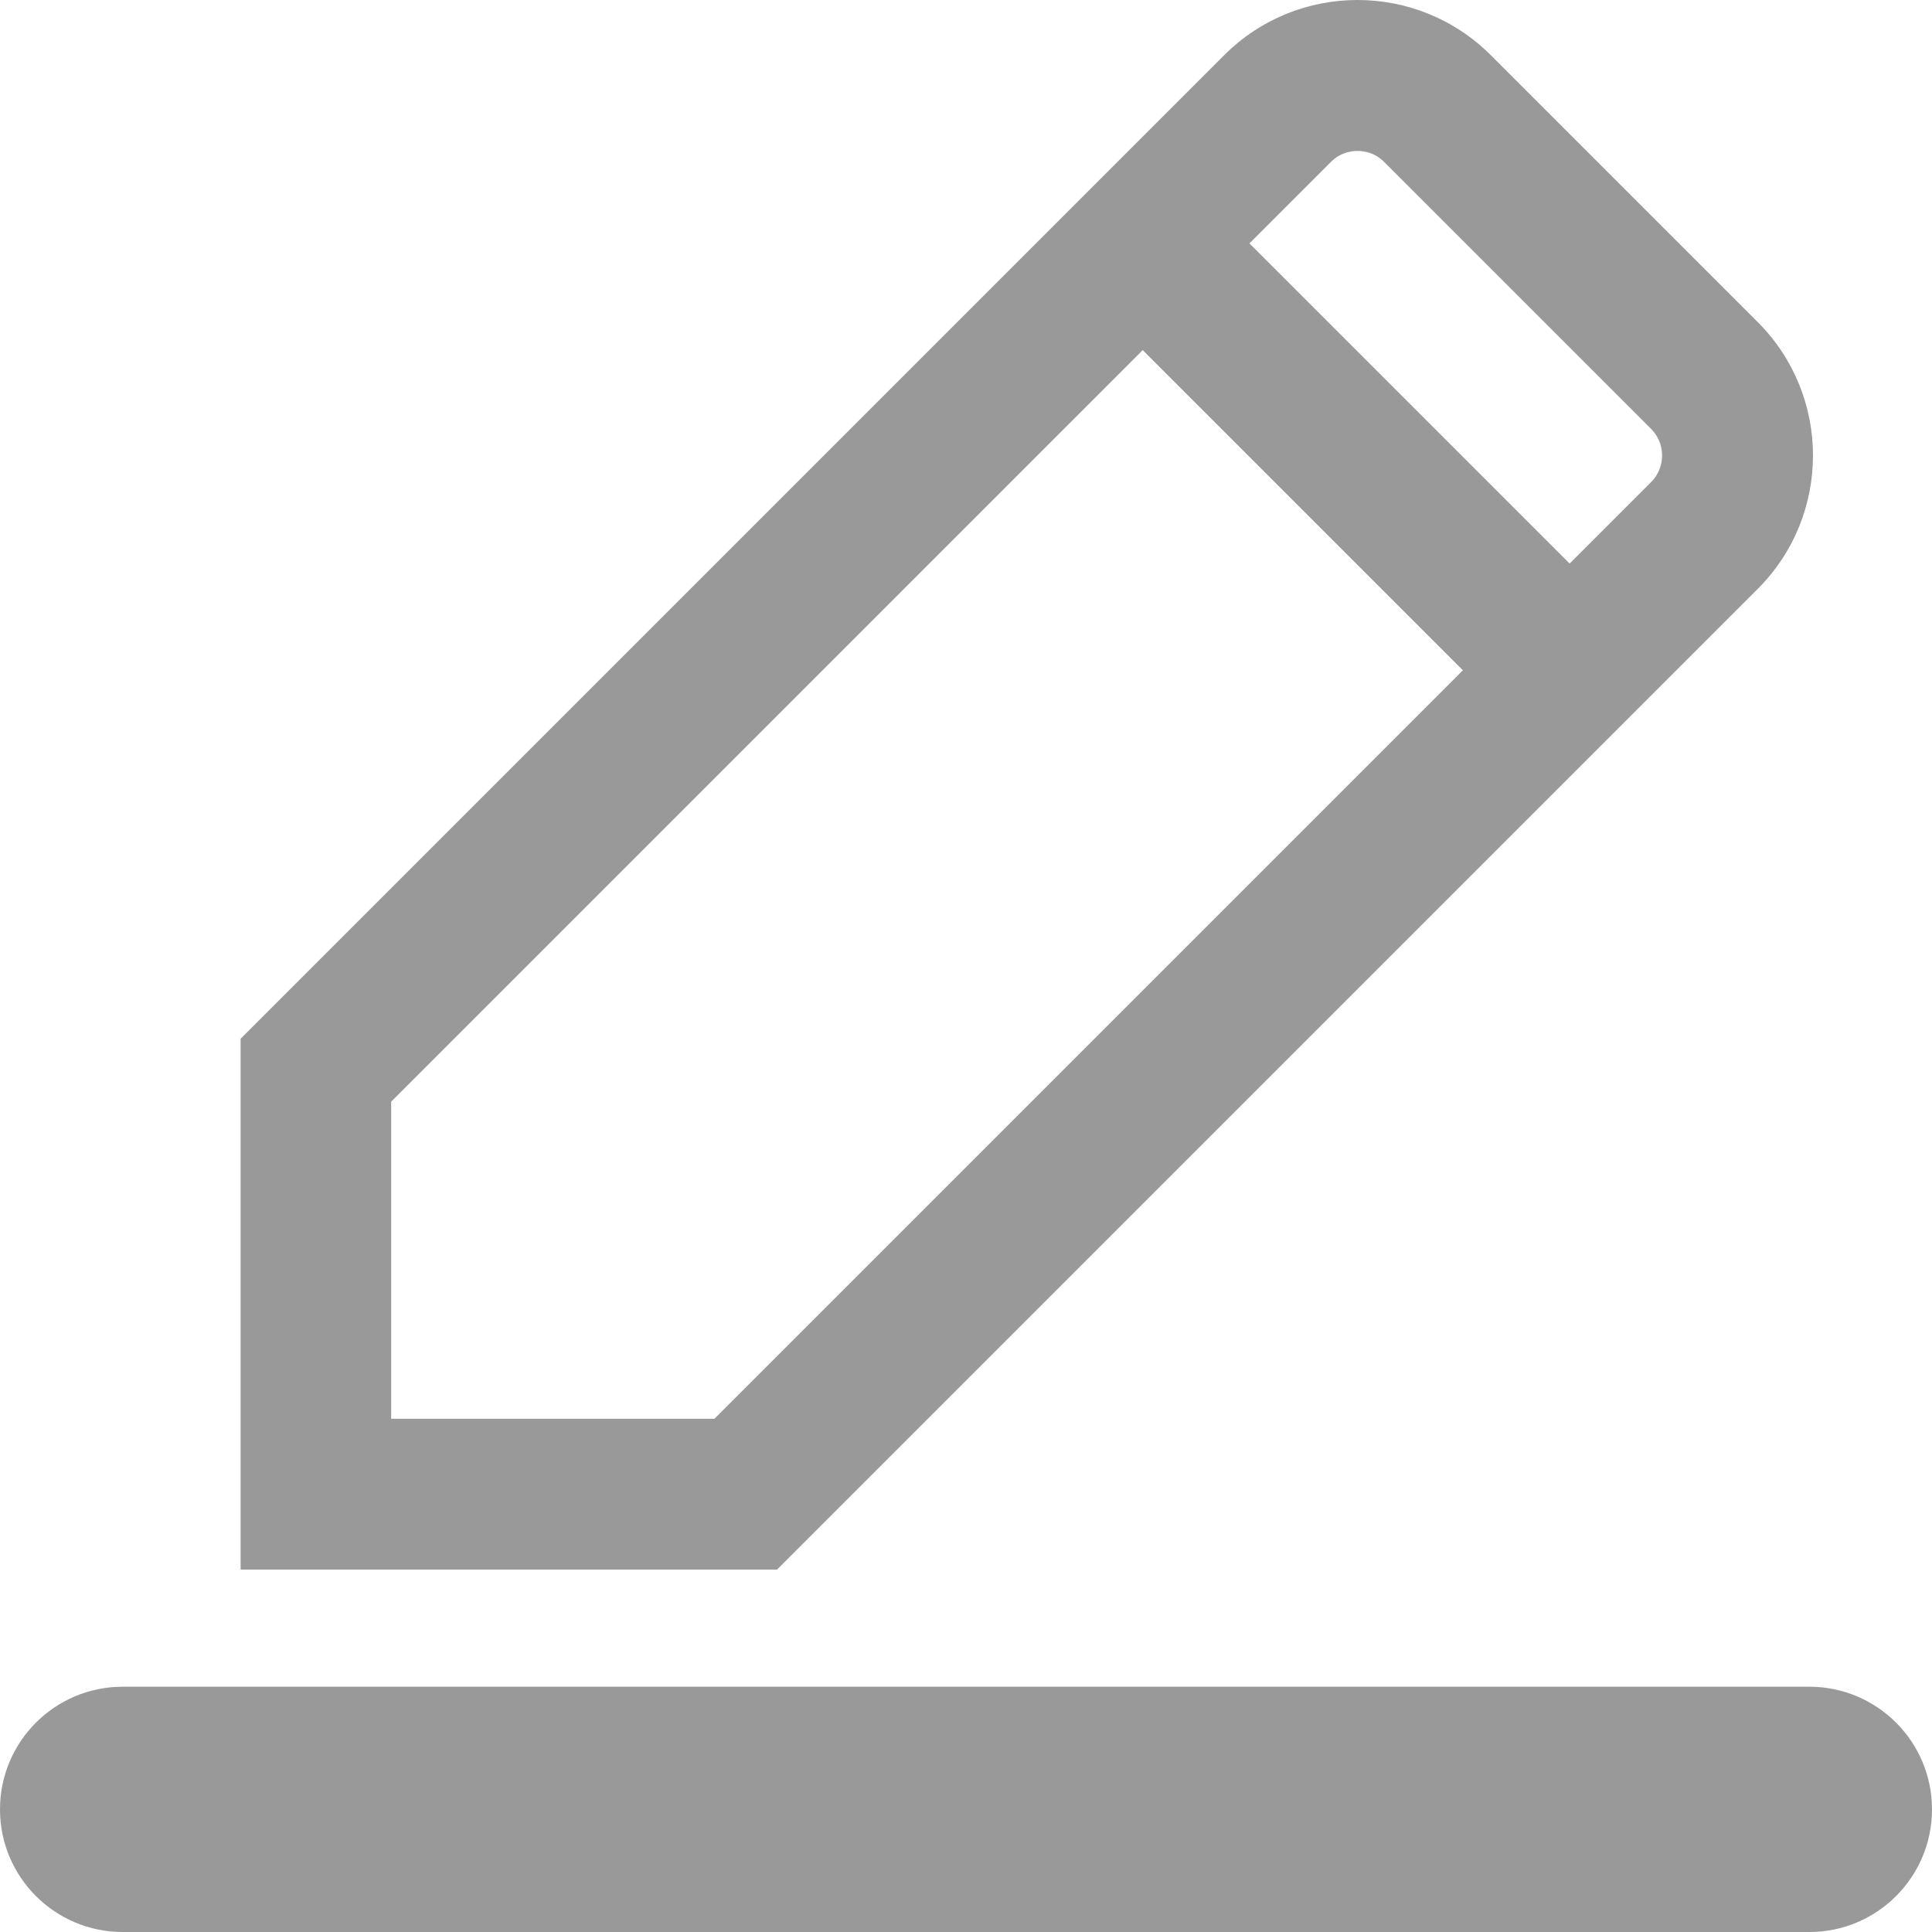 <?xml version="1.0" standalone="no"?><!DOCTYPE svg PUBLIC "-//W3C//DTD SVG 1.1//EN" "http://www.w3.org/Graphics/SVG/1.1/DTD/svg11.dtd"><svg t="1647869027994" class="icon" viewBox="0 0 1024 1024" version="1.1" xmlns="http://www.w3.org/2000/svg" p-id="11949" xmlns:xlink="http://www.w3.org/1999/xlink" width="16" height="16"><defs><style type="text/css"></style></defs><path d="M1024 959c0 35.898-29.102 65-65 65H65c-35.898 0-65-29.102-65-65 0-35.898 29.102-65 65-65h894c35.898 0 65 29.102 65 65zM931.631 170.71L790.209 29.29C770.684 9.763 745.092 0 719.499 0s-51.185 9.763-70.71 29.29L127.534 550.543l0.004 0.004v281.375h284.323l0.003-0.023 519.767-519.767c39.053-39.052 39.053-102.369 0-141.422zM378.657 751.969H207.328V583.886l398.328-398.327 169.705 169.706-396.704 396.704z m496.406-496.406l-43.132 43.132L662.225 128.99l43.133-43.133C710.199 81.016 715.72 80 719.499 80s9.3 1.016 14.142 5.858l141.422 141.42c4.842 4.842 5.857 10.363 5.857 14.143 0 3.779-1.016 9.301-5.857 14.142z" fill="#999999" p-id="11950"></path></svg>